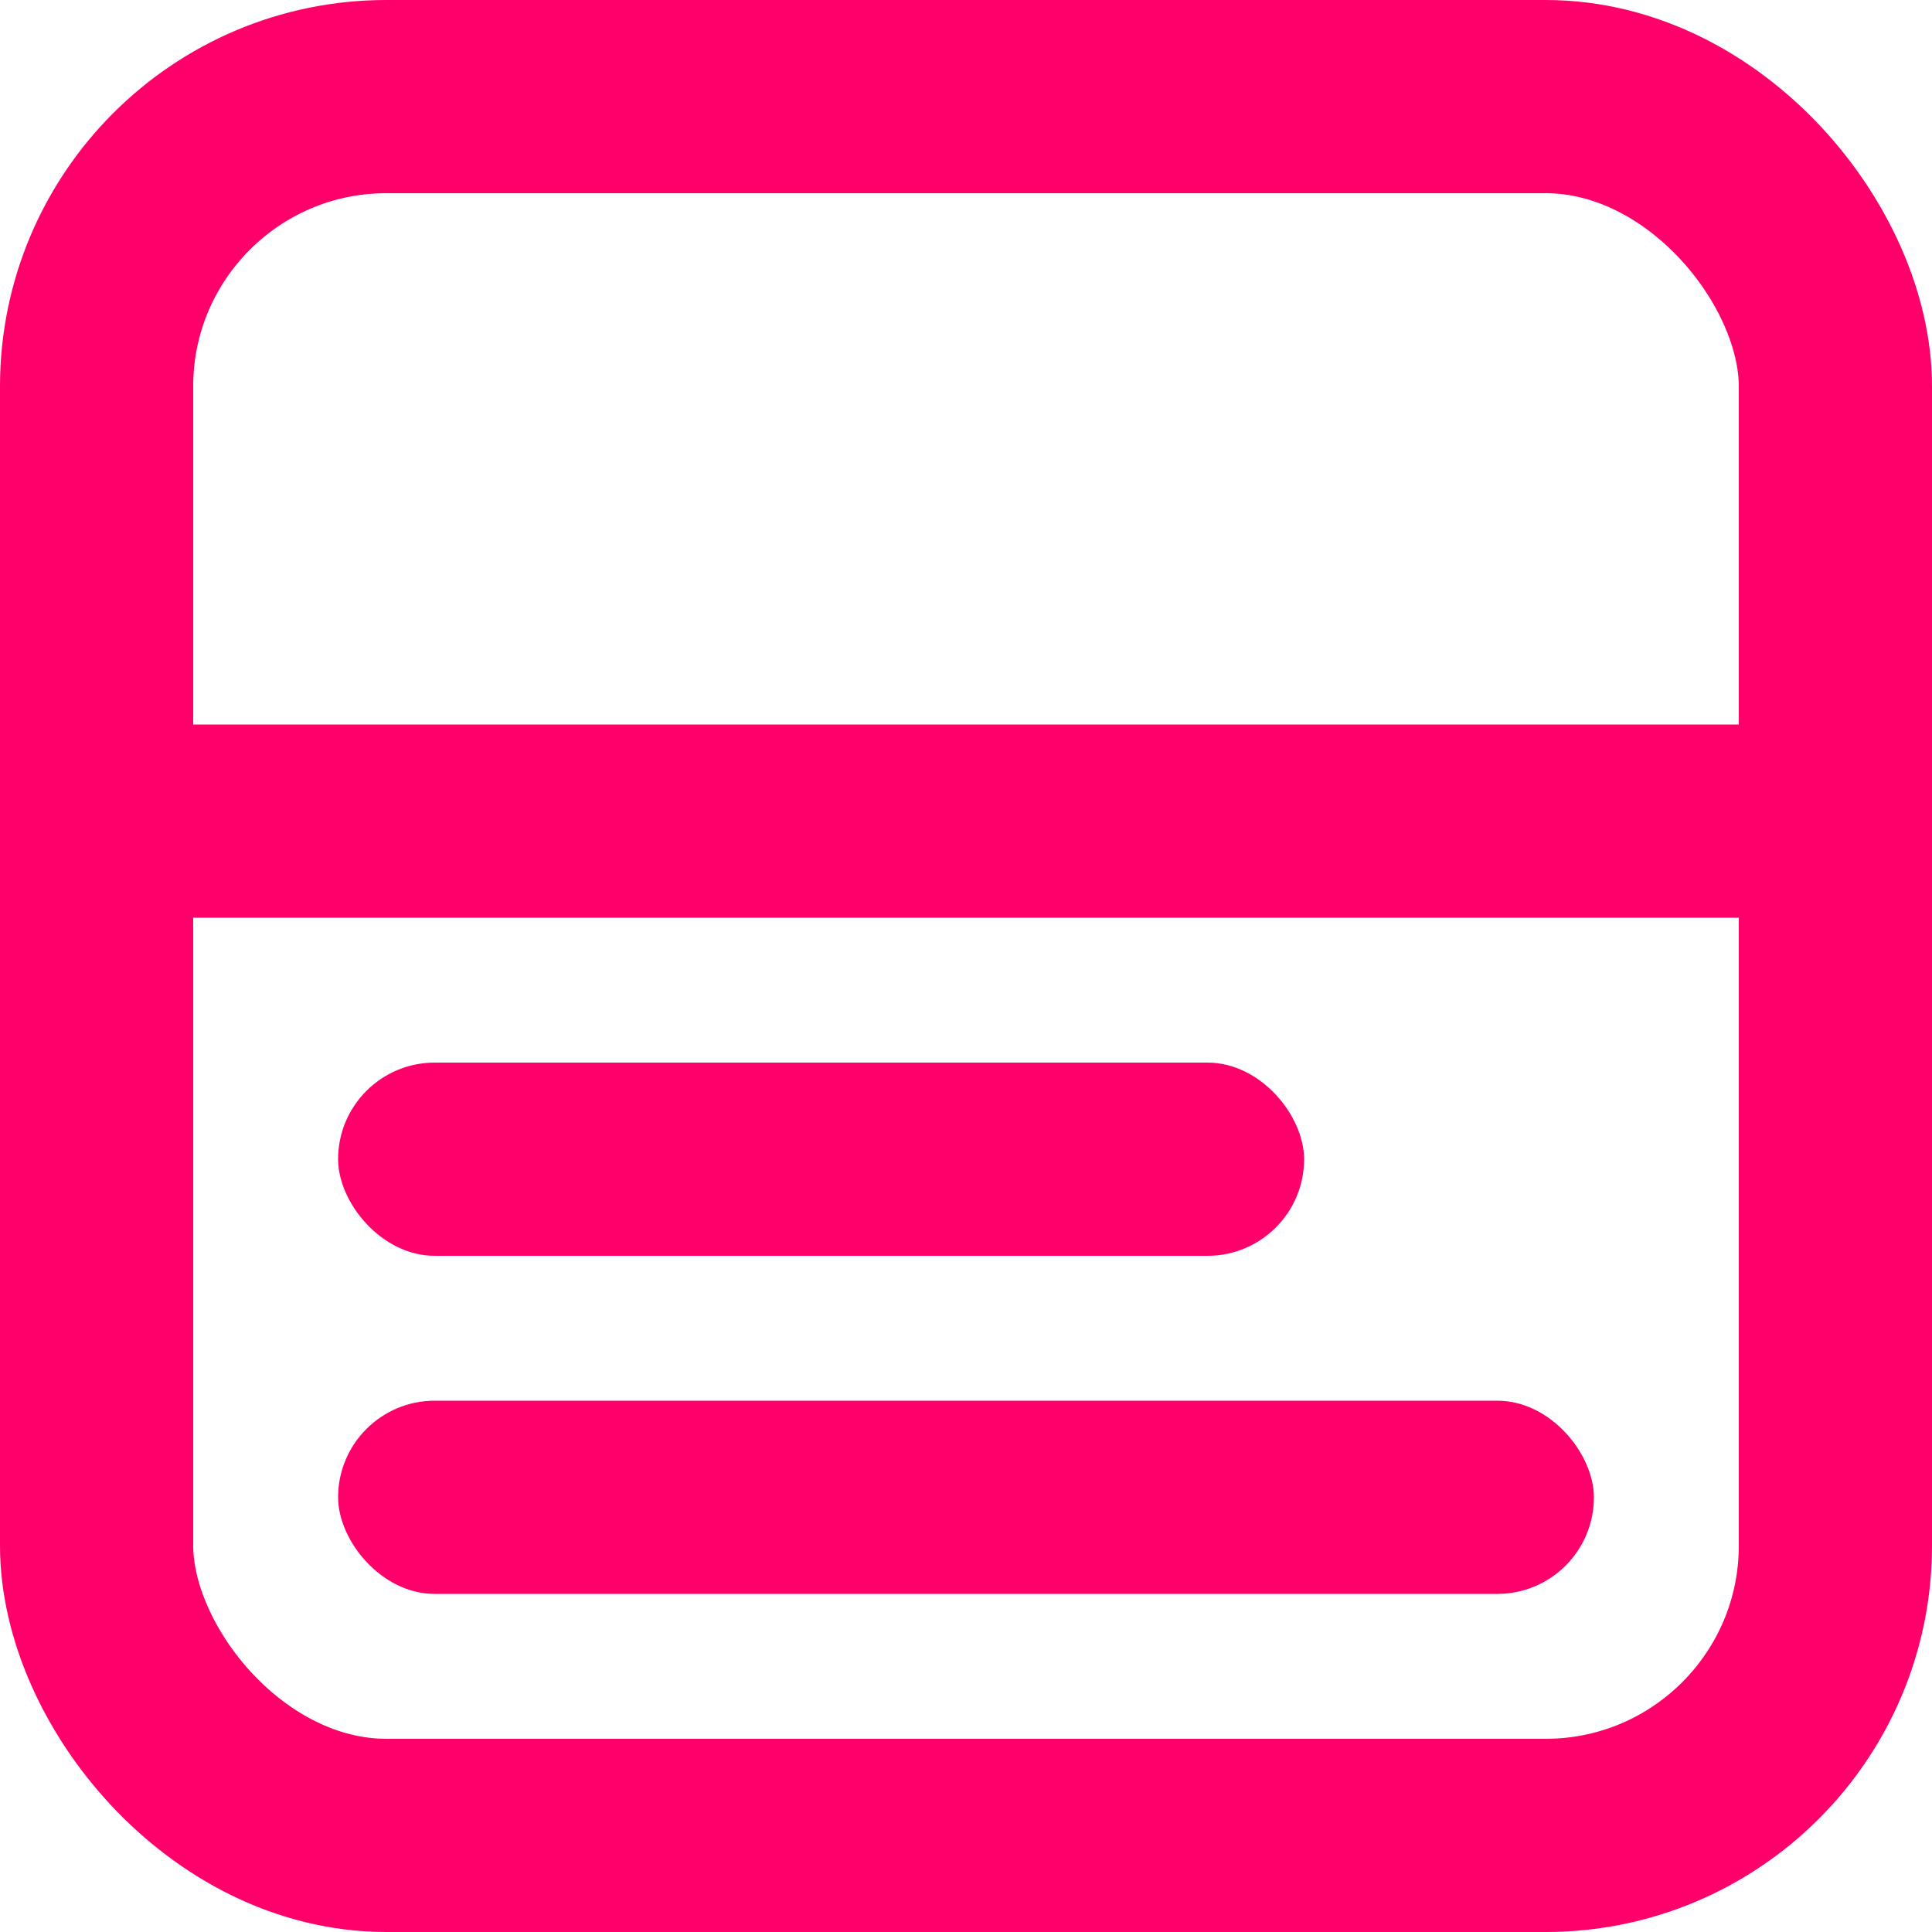 <svg width="40" height="40" viewBox="0 0 40 40" fill="none" xmlns="http://www.w3.org/2000/svg">
<rect x="2" y="2" width="36" height="36" rx="6" stroke="#FF006B" stroke-width="4"/>
<rect x="7" y="22" width="20" height="4" rx="2" fill="#FF006B"/>
<rect x="2" y="15" width="36" height="4" rx="2" fill="#FF006B"/>
<rect x="7" y="29" width="26" height="4" rx="2" fill="#FF006B"/>
</svg>
